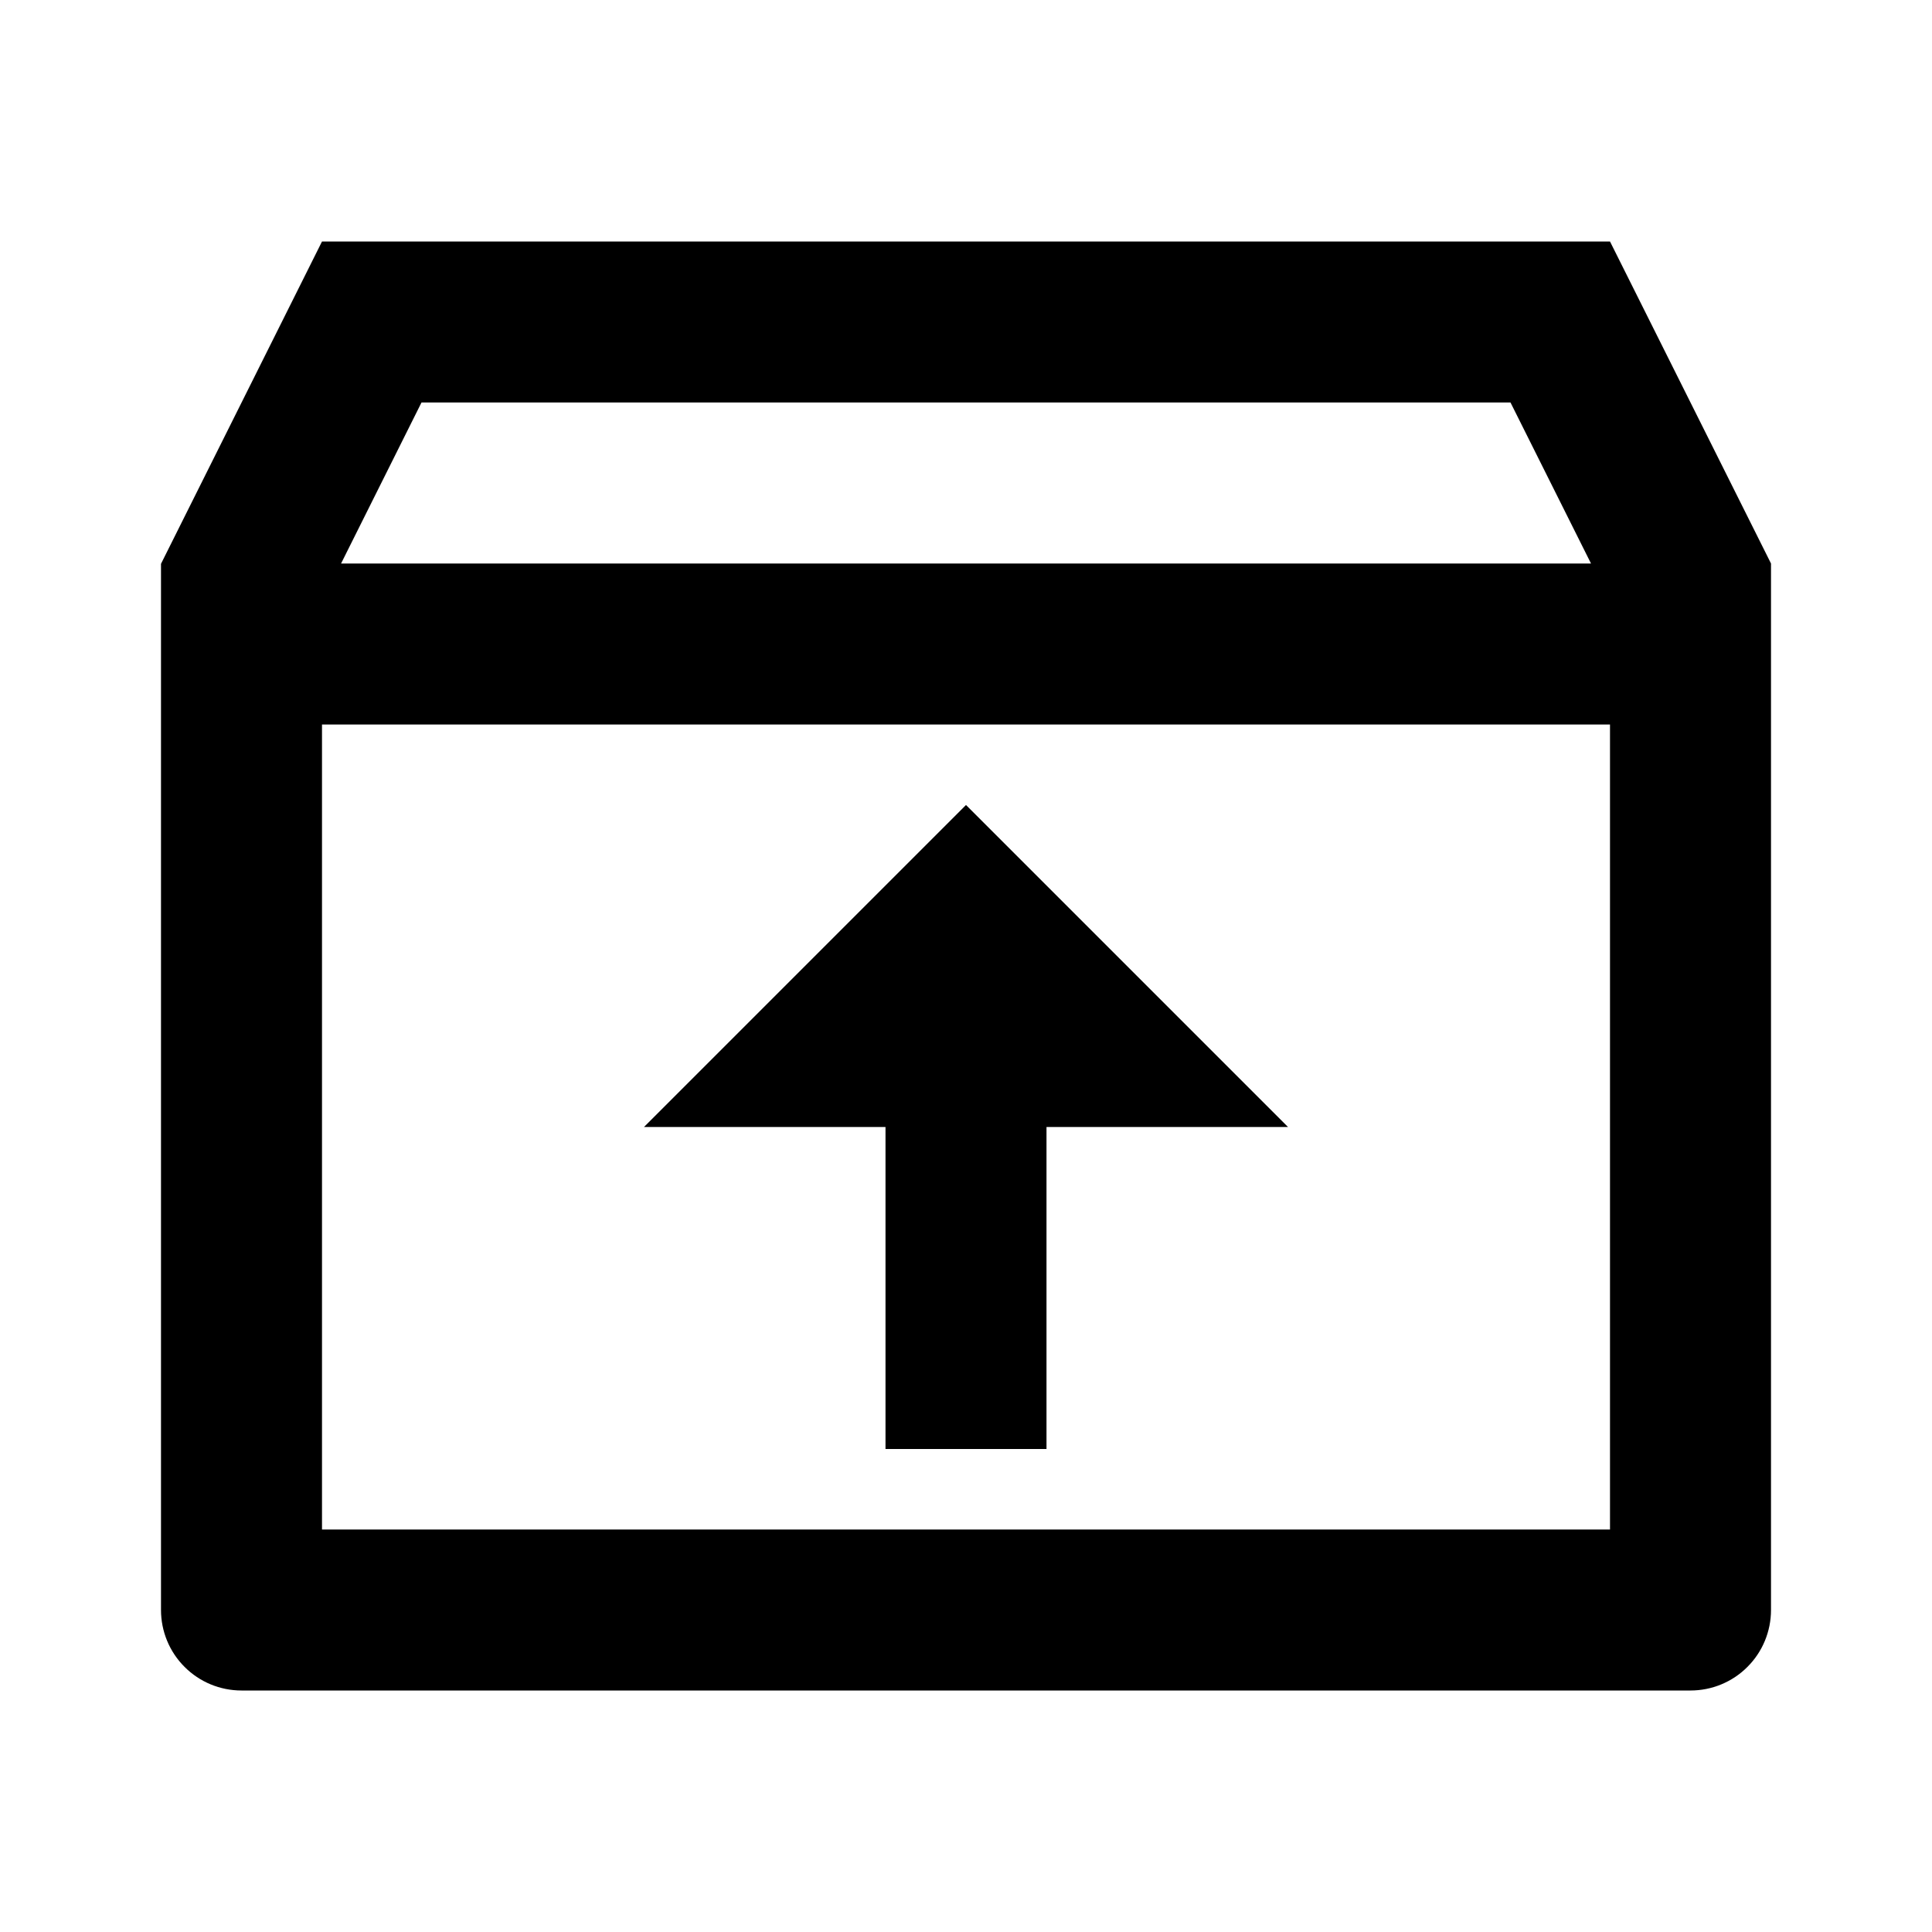 <svg width="24" height="24" viewBox="0 0 24 24"  xmlns="http://www.w3.org/2000/svg">
<g id="inbox-unarchive-line" clip-path="url(#clip0_8_1378)">
<g id="Group">
<path id="Vector" d="M20 3L22 7V20C22 20.265 21.895 20.52 21.707 20.707C21.52 20.895 21.265 21 21 21H3C2.735 21 2.48 20.895 2.293 20.707C2.105 20.52 2 20.265 2 20V7.004L4 3H20ZM20 9H4V19H20V9ZM12 10L16 14H13V18H11V14H8L12 10ZM18.764 5H5.236L4.237 7H19.764L18.764 5Z" />
</g>
</g>
<defs>
<clipPath id="clip0_8_1378">
<rect width="24" height="24" fill="white"/>
</clipPath>
</defs>
</svg>
